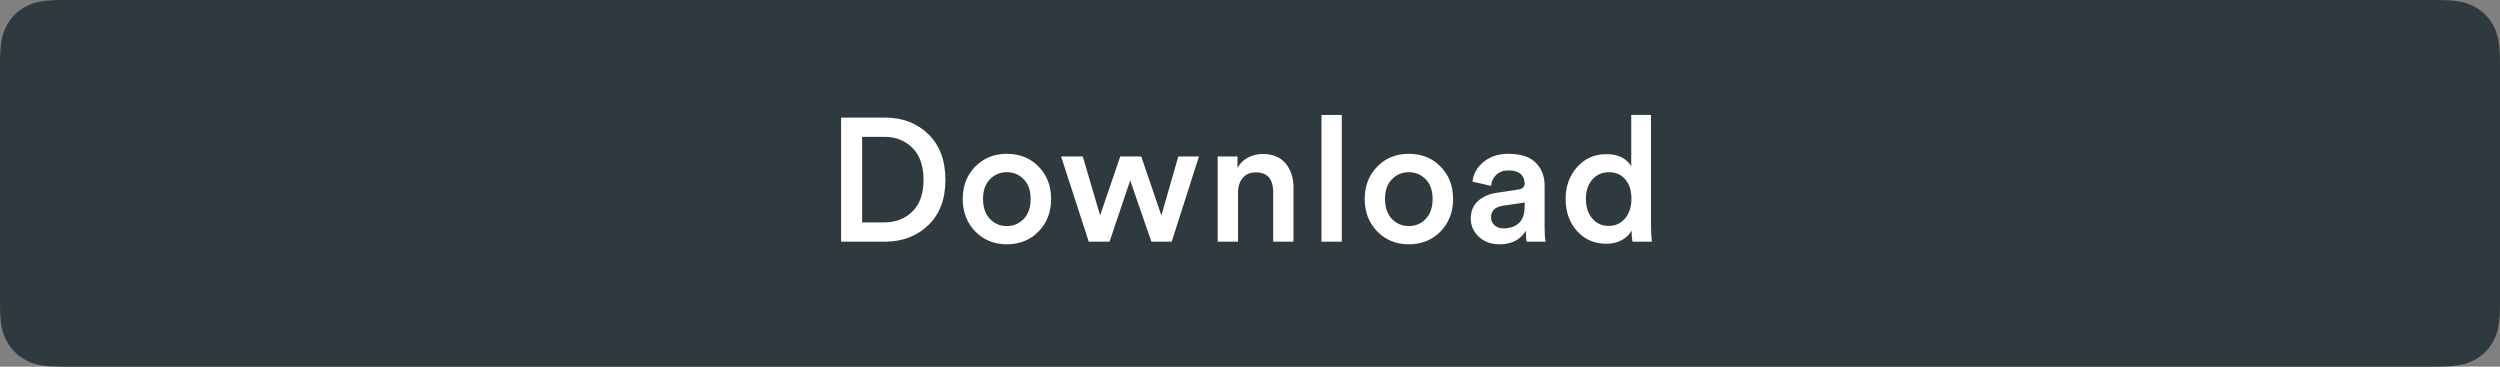 <?xml version="1.0" encoding="UTF-8"?>
<svg width="300px" height="44px" viewBox="0 0 300 44" version="1.1" xmlns="http://www.w3.org/2000/svg" xmlns:xlink="http://www.w3.org/1999/xlink">
    <rect x="0" y="0" width="300" height="44" fill="#808080" stroke="none"/>
    <title>button-secondary</title>
    <g id="Buttons" stroke="none" stroke-width="1" fill="none" fill-rule="evenodd">
        <g id="button-secondary">
            <g id="Button-Shape" fill="#2F3A3E">
                <path d="M7.692,-3.10752092e-16 L292.308,3.10752092e-16 C294.983,-1.80555915e-16 295.953,0.278 296.931,0.801 C297.908,1.324 298.676,2.092 299.199,3.069 C299.722,4.047 300,5.017 300,7.692 L300,36.308 C300,38.983 299.722,39.953 299.199,40.931 C298.676,41.908 297.908,42.676 296.931,43.199 C295.953,43.722 294.983,44 292.308,44 L7.692,44 C5.017,44 4.047,43.722 3.069,43.199 C2.092,42.676 1.324,41.908 0.801,40.931 C0.278,39.953 1.70106086e-15,38.983 -2.92767048e-15,36.308 L2.07168062e-16,7.692 C-1.2037061e-16,5.017 0.278,4.047 0.801,3.069 C1.324,2.092 2.092,1.324 3.069,0.801 C4.047,0.278 5.017,1.80555915e-16 7.692,-3.10752092e-16 Z" id="Appearance"></path>
            </g>
            <g id="Label" transform="translate(99.143, 9)" fill="#FFFFFF" fill-rule="nonzero">
                <g id="Outlines" transform="translate(1.79, 4.796)">
                    <path d="M2.52,12.894 L5.166,12.894 C6.538,12.894 7.668,12.457 8.557,11.582 C9.447,10.707 9.891,9.443 9.891,7.791 C9.891,6.125 9.45,4.848 8.568,3.958 C7.686,3.07 6.559,2.625 5.187,2.625 L2.52,2.625 L2.52,12.894 Z M5.25,15.204 L0,15.204 L0,0.315 L5.271,0.315 C7.371,0.315 9.104,0.98 10.469,2.31 C11.834,3.64 12.516,5.467 12.516,7.791 C12.516,10.101 11.83,11.914 10.458,13.23 C9.086,14.546 7.35,15.204 5.25,15.204 Z" id="Shape"></path>
                    <path d="M17.85,12.474 C18.41,13.048 19.089,13.335 19.887,13.335 C20.685,13.335 21.36,13.048 21.913,12.474 C22.466,11.9 22.743,11.102 22.743,10.08 C22.743,9.072 22.466,8.284 21.913,7.718 C21.36,7.151 20.685,6.867 19.887,6.867 C19.089,6.867 18.413,7.151 17.86,7.718 C17.308,8.284 17.031,9.072 17.031,10.08 C17.031,11.088 17.304,11.886 17.85,12.474 Z M19.887,4.662 C21.427,4.662 22.698,5.173 23.698,6.195 C24.7,7.217 25.2,8.512 25.2,10.08 C25.2,11.648 24.7,12.947 23.698,13.976 C22.698,15.005 21.427,15.519 19.887,15.519 C18.361,15.519 17.098,15.005 16.096,13.976 C15.095,12.947 14.595,11.648 14.595,10.08 C14.595,8.512 15.095,7.217 16.096,6.195 C17.098,5.173 18.361,4.662 19.887,4.662 Z" id="Shape"></path>
                    <polygon id="Path" points="33.495 4.977 36.015 4.977 38.43 12.054 40.467 4.977 42.945 4.977 39.669 15.204 37.233 15.204 34.692 7.854 32.214 15.204 29.715 15.204 26.397 4.977 29.001 4.977 31.08 12.054"></polygon>
                    <path d="M47.628,9.303 L47.628,15.204 L45.192,15.204 L45.192,4.977 L47.565,4.977 L47.565,6.342 C47.887,5.782 48.318,5.365 48.856,5.093 C49.395,4.819 49.973,4.683 50.589,4.683 C51.793,4.683 52.71,5.061 53.34,5.817 C53.97,6.573 54.285,7.546 54.285,8.736 L54.285,15.204 L51.849,15.204 L51.849,9.156 C51.849,8.47 51.681,7.92 51.345,7.508 C51.009,7.095 50.477,6.888 49.749,6.888 C49.077,6.888 48.556,7.115 48.184,7.571 C47.813,8.025 47.628,8.603 47.628,9.303 Z" id="Path"></path>
                    <polygon id="Path" points="60.081 15.204 57.645 15.204 57.645 0 60.081 0"></polygon>
                    <path d="M66.087,12.474 C66.647,13.048 67.326,13.335 68.124,13.335 C68.922,13.335 69.597,13.048 70.15,12.474 C70.704,11.9 70.98,11.102 70.98,10.08 C70.98,9.072 70.704,8.284 70.15,7.718 C69.597,7.151 68.922,6.867 68.124,6.867 C67.326,6.867 66.65,7.151 66.097,7.718 C65.544,8.284 65.268,9.072 65.268,10.08 C65.268,11.088 65.541,11.886 66.087,12.474 Z M68.124,4.662 C69.664,4.662 70.934,5.173 71.936,6.195 C72.936,7.217 73.437,8.512 73.437,10.08 C73.437,11.648 72.936,12.947 71.936,13.976 C70.934,15.005 69.664,15.519 68.124,15.519 C66.598,15.519 65.335,15.005 64.334,13.976 C63.333,12.947 62.832,11.648 62.832,10.08 C62.832,8.512 63.333,7.217 64.334,6.195 C65.335,5.173 66.598,4.662 68.124,4.662 Z" id="Shape"></path>
                    <path d="M75.558,12.432 C75.558,11.564 75.841,10.867 76.409,10.342 C76.975,9.818 77.721,9.485 78.645,9.345 L81.27,8.946 C81.774,8.876 82.026,8.631 82.026,8.211 C82.026,7.749 81.865,7.375 81.543,7.088 C81.221,6.801 80.738,6.657 80.094,6.657 C79.478,6.657 78.988,6.829 78.624,7.171 C78.26,7.514 78.05,7.959 77.994,8.505 L75.768,8.001 C75.866,7.077 76.307,6.29 77.091,5.638 C77.875,4.987 78.869,4.662 80.073,4.662 C81.557,4.662 82.653,5.019 83.359,5.733 C84.067,6.447 84.42,7.364 84.42,8.484 L84.42,13.566 C84.42,14.238 84.462,14.784 84.546,15.204 L82.278,15.204 C82.208,14.994 82.173,14.56 82.173,13.902 C81.501,14.98 80.451,15.519 79.023,15.519 C77.987,15.519 77.15,15.214 76.513,14.605 C75.876,13.996 75.558,13.272 75.558,12.432 Z M79.485,13.608 C80.241,13.608 80.853,13.402 81.323,12.989 C81.791,12.575 82.026,11.9 82.026,10.962 L82.026,10.5 L79.359,10.899 C78.449,11.053 77.994,11.515 77.994,12.285 C77.994,12.649 78.127,12.96 78.393,13.22 C78.659,13.479 79.023,13.608 79.485,13.608 Z" id="Shape"></path>
                    <path d="M89.376,10.059 C89.376,11.039 89.628,11.826 90.132,12.421 C90.636,13.017 91.301,13.314 92.127,13.314 C92.925,13.314 93.576,13.013 94.08,12.411 C94.584,11.809 94.836,11.018 94.836,10.038 C94.836,9.072 94.591,8.302 94.101,7.728 C93.611,7.154 92.96,6.867 92.148,6.867 C91.336,6.867 90.671,7.157 90.153,7.739 C89.635,8.319 89.376,9.093 89.376,10.059 Z M97.188,0 L97.188,13.335 C97.188,14.021 97.223,14.644 97.293,15.204 L94.962,15.204 C94.892,14.812 94.857,14.371 94.857,13.881 C94.605,14.343 94.213,14.721 93.681,15.015 C93.149,15.309 92.54,15.456 91.854,15.456 C90.398,15.456 89.215,14.945 88.305,13.923 C87.395,12.901 86.94,11.613 86.94,10.059 C86.94,8.561 87.398,7.294 88.316,6.258 C89.233,5.222 90.398,4.704 91.812,4.704 C92.624,4.704 93.278,4.851 93.775,5.145 C94.272,5.439 94.619,5.782 94.815,6.174 L94.815,0 L97.188,0 Z" id="Shape"></path>
                </g>
            </g>
        </g>
    </g>
</svg>
